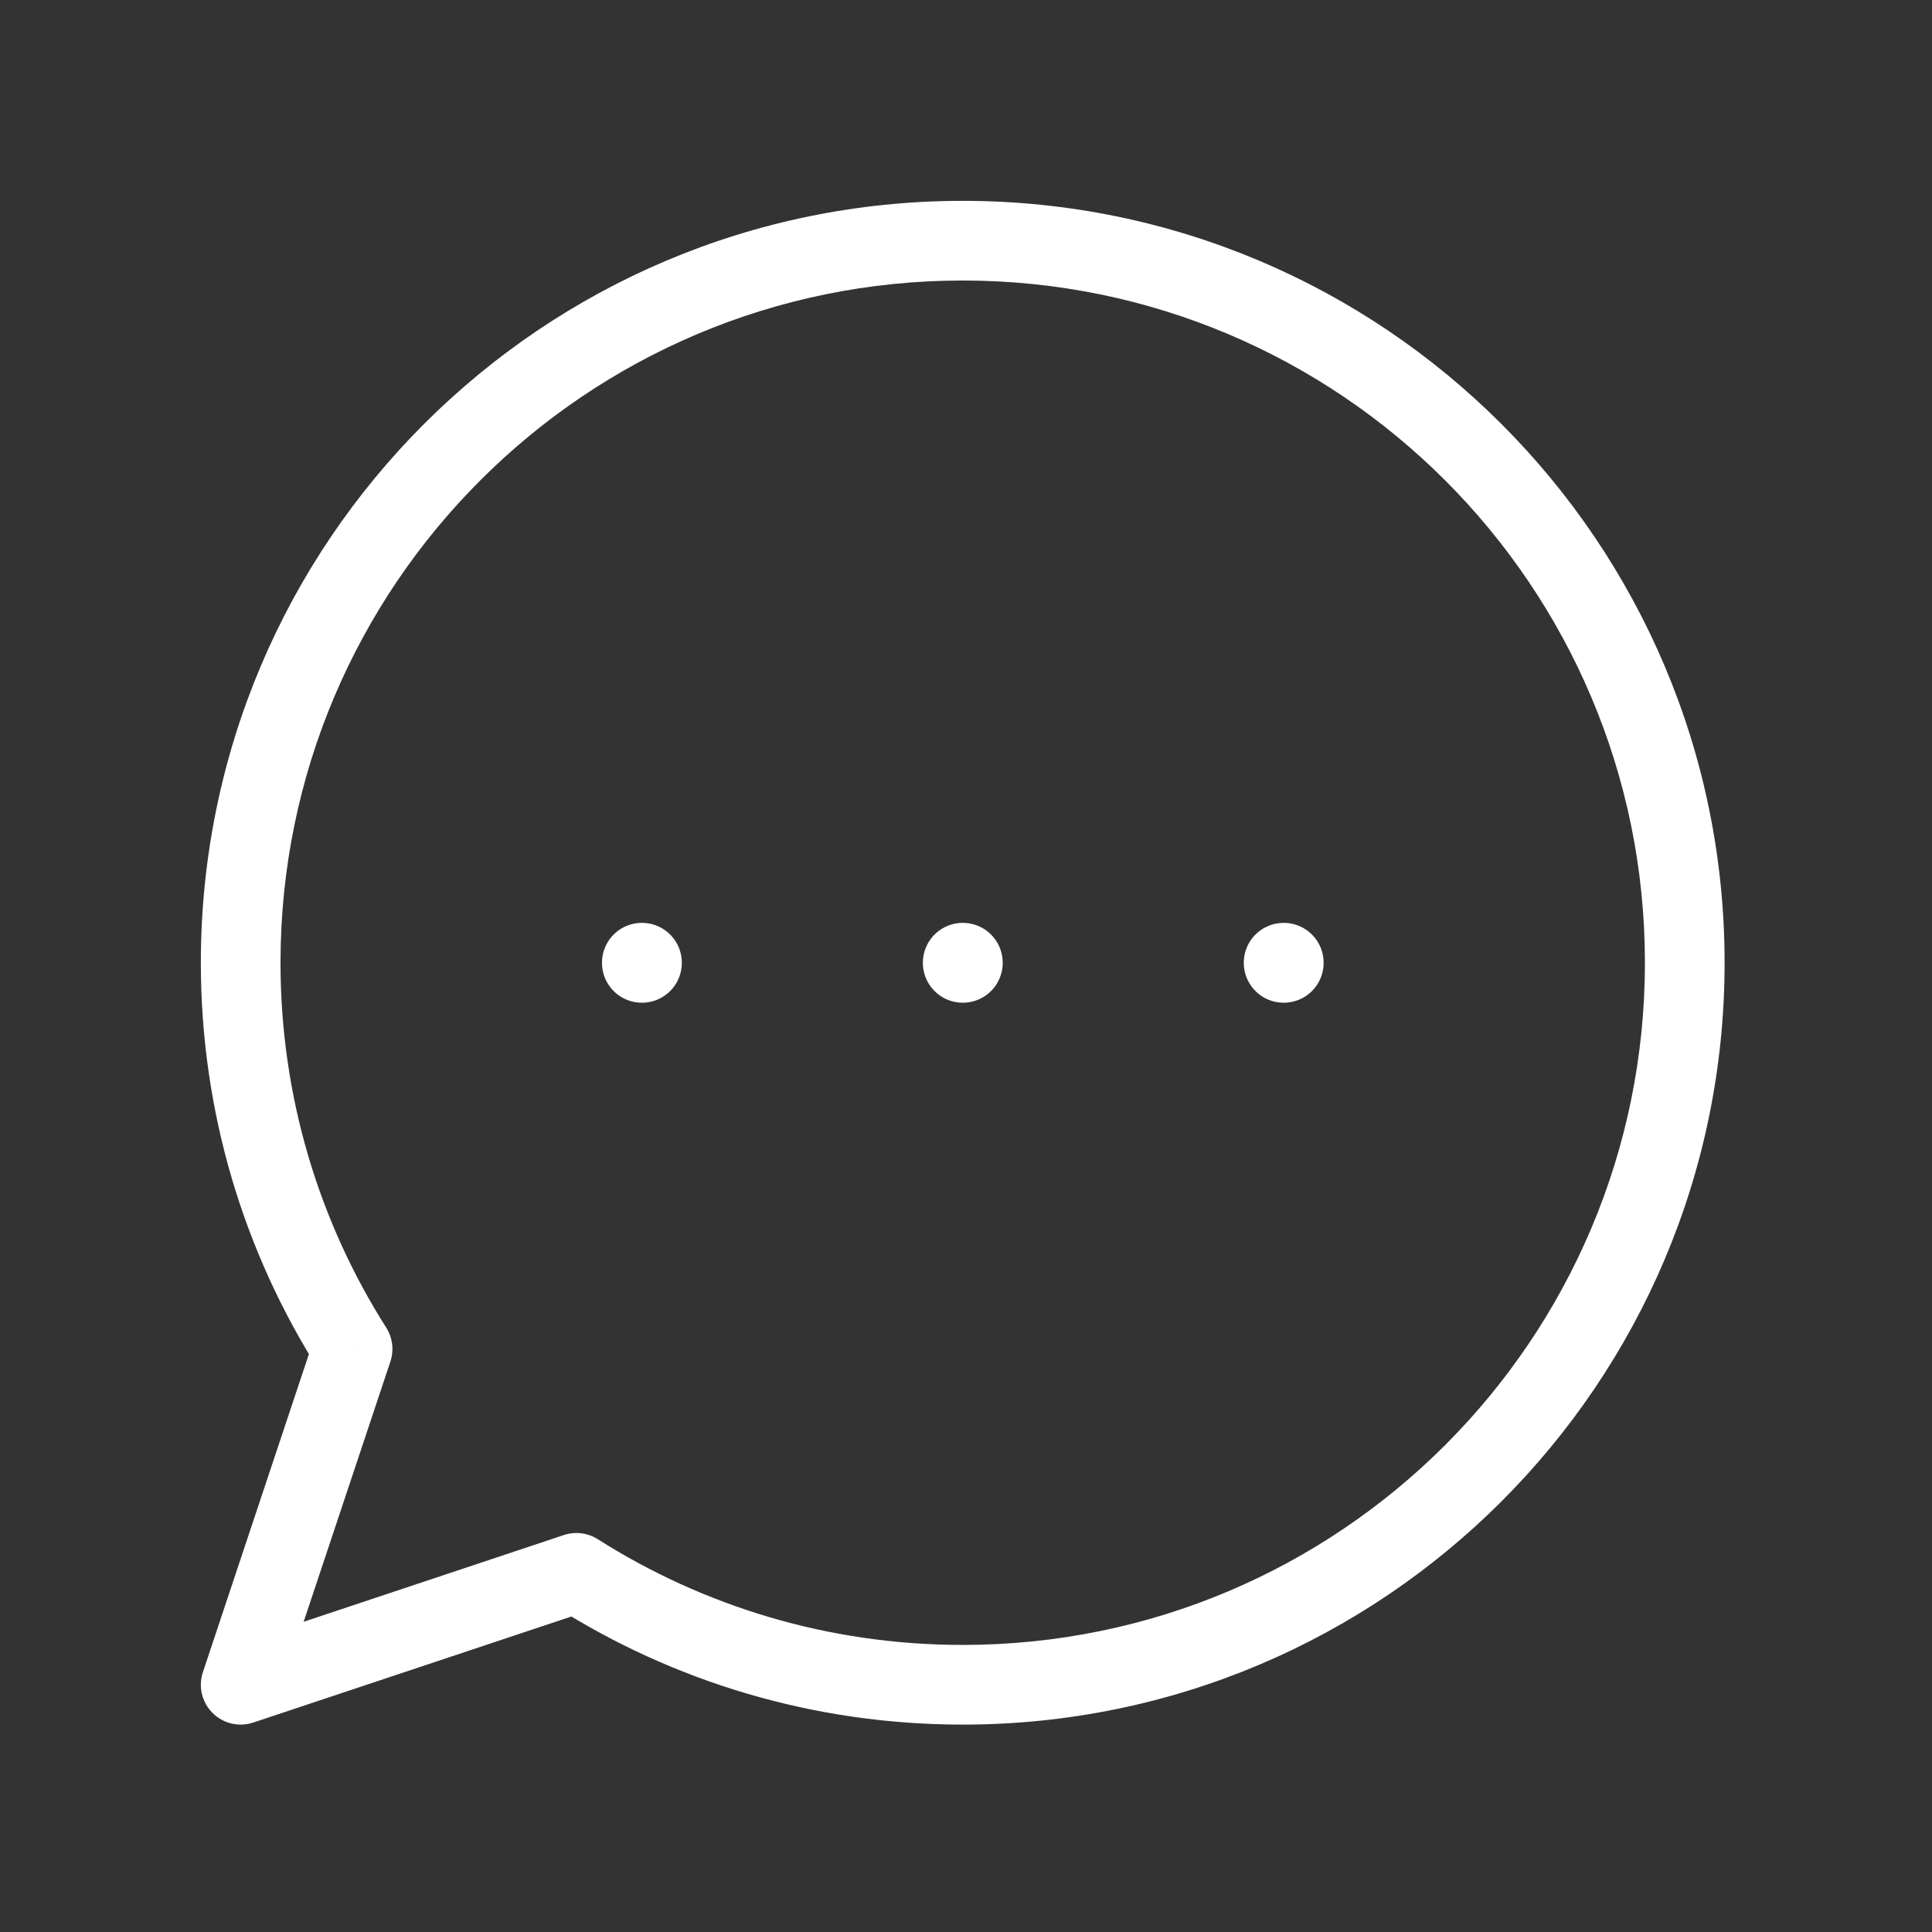 <svg width="97" height="97" viewBox="0 0 97 97" fill="none" xmlns="http://www.w3.org/2000/svg">
<rect x="0" y="0" width="97" height="97" fill="#333333" stroke="none"/>
<path d="M28.941 78.968L30.012 77.279C29.504 76.957 28.879 76.88 28.308 77.07L28.941 78.968ZM12.084 84.587L10.187 83.954C9.947 84.673 10.134 85.465 10.67 86.001C11.205 86.537 11.998 86.724 12.716 86.484L12.084 84.587ZM17.703 67.73L19.6 68.362C19.79 67.792 19.714 67.166 19.392 66.658L17.703 67.73ZM48.335 86.587C69.461 86.587 86.587 69.461 86.587 48.335H82.587C82.587 67.252 67.252 82.587 48.335 82.587V86.587ZM27.869 80.656C33.789 84.412 40.811 86.587 48.335 86.587V82.587C41.592 82.587 35.31 80.64 30.012 77.279L27.869 80.656ZM28.308 77.07L11.451 82.689L12.716 86.484L29.573 80.865L28.308 77.07ZM13.981 85.219L19.6 68.362L15.805 67.097L10.187 83.954L13.981 85.219ZM10.084 48.335C10.084 55.859 12.258 62.882 16.014 68.801L19.392 66.658C16.03 61.361 14.084 55.078 14.084 48.335H10.084ZM48.335 10.084C27.21 10.084 10.084 27.21 10.084 48.335H14.084C14.084 29.419 29.419 14.084 48.335 14.084V10.084ZM86.587 48.335C86.587 27.21 69.461 10.084 48.335 10.084V14.084C67.252 14.084 82.587 29.419 82.587 48.335H86.587Z" fill="white"/>
<path d="M64.447 48.335H64.455V48.343H64.447V48.335Z" stroke="white" stroke-width="4" stroke-linecap="round" stroke-linejoin="round"/>
<path d="M48.335 48.335H48.343V48.343H48.335V48.335Z" stroke="white" stroke-width="4" stroke-linecap="round" stroke-linejoin="round"/>
<path d="M32.224 48.335H32.232V48.343H32.224V48.335Z" stroke="white" stroke-width="4" stroke-linecap="round" stroke-linejoin="round"/>
</svg>
